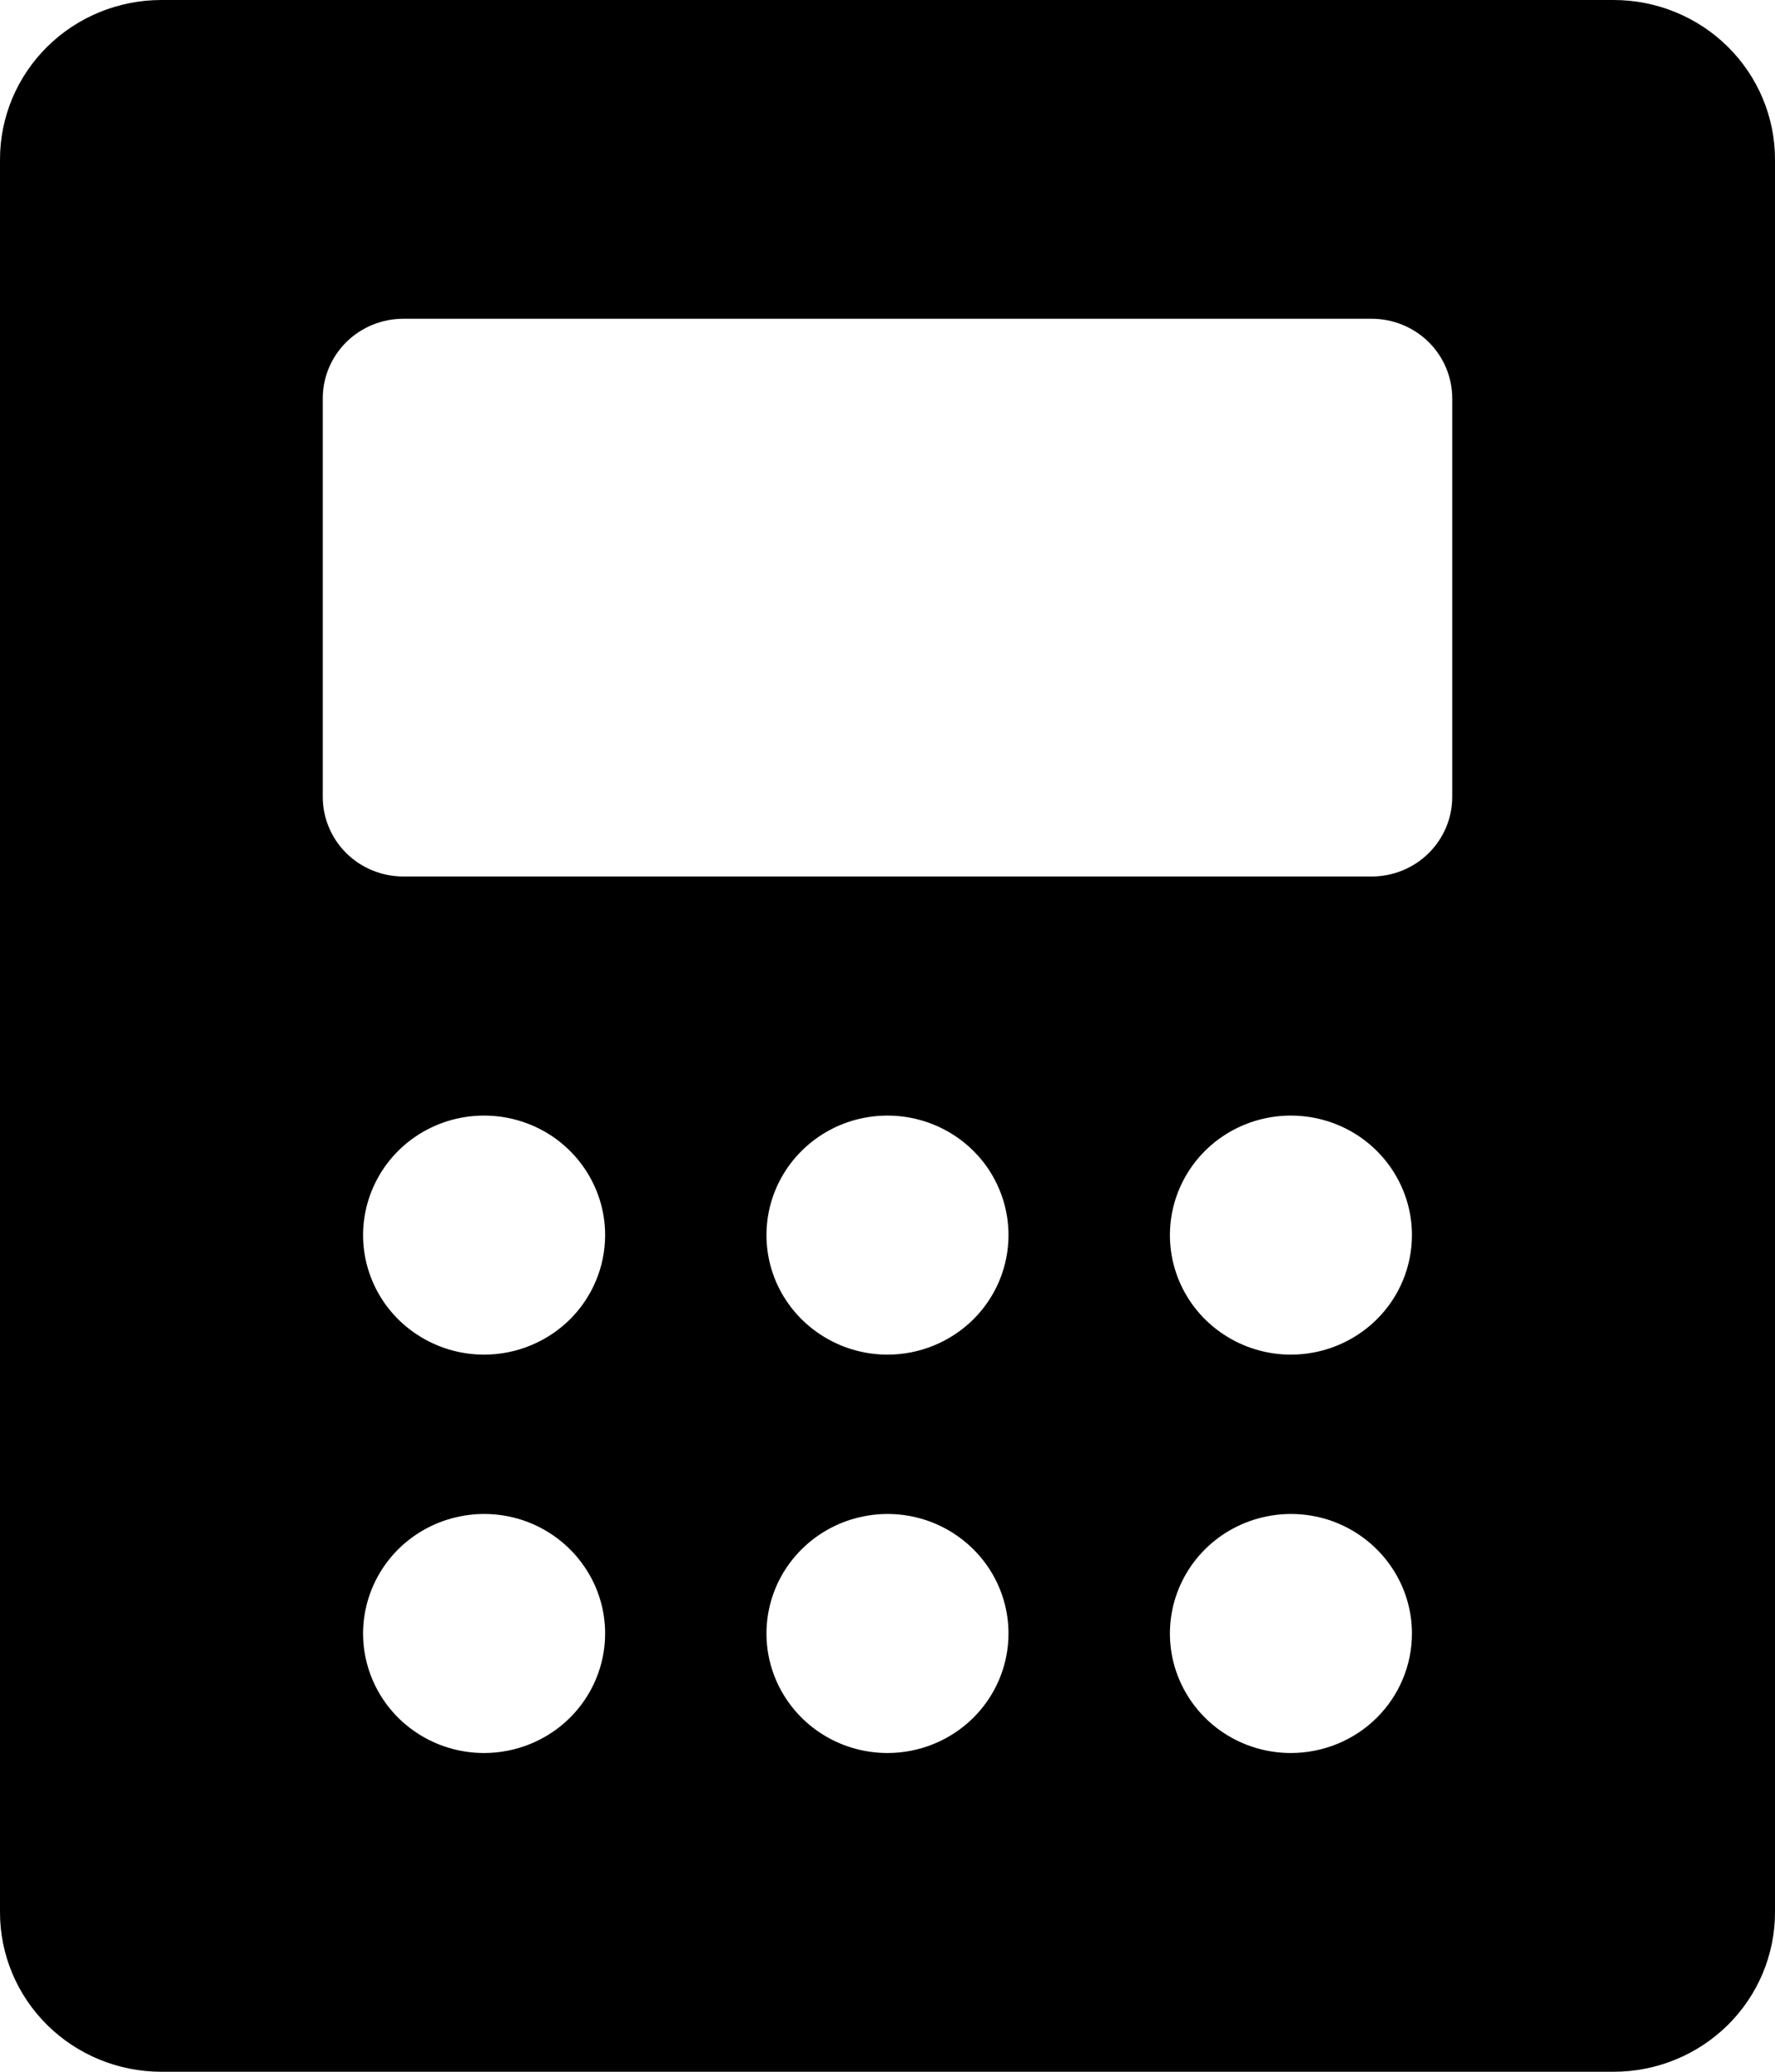 <svg width="24" height="28" viewBox="0 0 24 28" fill="none" xmlns="http://www.w3.org/2000/svg">
<path d="M21.818 0H2.182C1.603 0 1.048 0.227 0.639 0.631C0.23 1.035 0 1.583 0 2.154V25.846C0 26.417 0.23 26.965 0.639 27.369C1.048 27.773 1.603 28 2.182 28H21.818C22.397 28 22.952 27.773 23.361 27.369C23.77 26.965 24 26.417 24 25.846V2.154C24 1.583 23.77 1.035 23.361 0.631C22.952 0.227 22.397 0 21.818 0ZM6.545 23.692C6.222 23.692 5.905 23.598 5.636 23.42C5.367 23.243 5.157 22.99 5.034 22.695C4.91 22.4 4.877 22.075 4.941 21.762C5.004 21.448 5.16 21.161 5.388 20.935C5.617 20.709 5.909 20.555 6.226 20.493C6.544 20.43 6.873 20.462 7.172 20.584C7.471 20.707 7.726 20.914 7.906 21.18C8.086 21.445 8.182 21.757 8.182 22.077C8.182 22.505 8.009 22.916 7.703 23.219C7.396 23.522 6.979 23.692 6.545 23.692ZM6.545 18.308C6.222 18.308 5.905 18.213 5.636 18.035C5.367 17.858 5.157 17.606 5.034 17.311C4.91 17.015 4.877 16.691 4.941 16.377C5.004 16.064 5.16 15.776 5.388 15.55C5.617 15.324 5.909 15.17 6.226 15.108C6.544 15.046 6.873 15.078 7.172 15.2C7.471 15.322 7.726 15.529 7.906 15.795C8.086 16.061 8.182 16.373 8.182 16.692C8.182 17.121 8.009 17.532 7.703 17.835C7.396 18.137 6.979 18.308 6.545 18.308ZM12 23.692C11.676 23.692 11.36 23.598 11.091 23.42C10.822 23.243 10.612 22.99 10.488 22.695C10.364 22.4 10.332 22.075 10.395 21.762C10.458 21.448 10.614 21.161 10.843 20.935C11.072 20.709 11.363 20.555 11.681 20.493C11.998 20.43 12.327 20.462 12.626 20.584C12.925 20.707 13.181 20.914 13.361 21.18C13.54 21.445 13.636 21.757 13.636 22.077C13.636 22.505 13.464 22.916 13.157 23.219C12.85 23.522 12.434 23.692 12 23.692ZM12 18.308C11.676 18.308 11.36 18.213 11.091 18.035C10.822 17.858 10.612 17.606 10.488 17.311C10.364 17.015 10.332 16.691 10.395 16.377C10.458 16.064 10.614 15.776 10.843 15.55C11.072 15.324 11.363 15.17 11.681 15.108C11.998 15.046 12.327 15.078 12.626 15.2C12.925 15.322 13.181 15.529 13.361 15.795C13.54 16.061 13.636 16.373 13.636 16.692C13.636 17.121 13.464 17.532 13.157 17.835C12.85 18.137 12.434 18.308 12 18.308ZM17.454 23.692C17.131 23.692 16.814 23.598 16.545 23.42C16.276 23.243 16.067 22.99 15.943 22.695C15.819 22.4 15.787 22.075 15.85 21.762C15.913 21.448 16.069 21.161 16.297 20.935C16.526 20.709 16.818 20.555 17.135 20.493C17.453 20.43 17.782 20.462 18.081 20.584C18.38 20.707 18.635 20.914 18.815 21.18C18.995 21.445 19.091 21.757 19.091 22.077C19.091 22.505 18.919 22.916 18.612 23.219C18.305 23.522 17.889 23.692 17.454 23.692ZM17.454 18.308C17.131 18.308 16.814 18.213 16.545 18.035C16.276 17.858 16.067 17.606 15.943 17.311C15.819 17.015 15.787 16.691 15.85 16.377C15.913 16.064 16.069 15.776 16.297 15.55C16.526 15.324 16.818 15.17 17.135 15.108C17.453 15.046 17.782 15.078 18.081 15.2C18.38 15.322 18.635 15.529 18.815 15.795C18.995 16.061 19.091 16.373 19.091 16.692C19.091 17.121 18.919 17.532 18.612 17.835C18.305 18.137 17.889 18.308 17.454 18.308ZM19.636 10.769C19.636 11.055 19.521 11.329 19.317 11.531C19.112 11.733 18.835 11.846 18.546 11.846H5.455C5.165 11.846 4.888 11.733 4.683 11.531C4.479 11.329 4.364 11.055 4.364 10.769V5.385C4.364 5.099 4.479 4.825 4.683 4.623C4.888 4.421 5.165 4.308 5.455 4.308H18.546C18.835 4.308 19.112 4.421 19.317 4.623C19.521 4.825 19.636 5.099 19.636 5.385V10.769Z" fill="black"/>
</svg>
